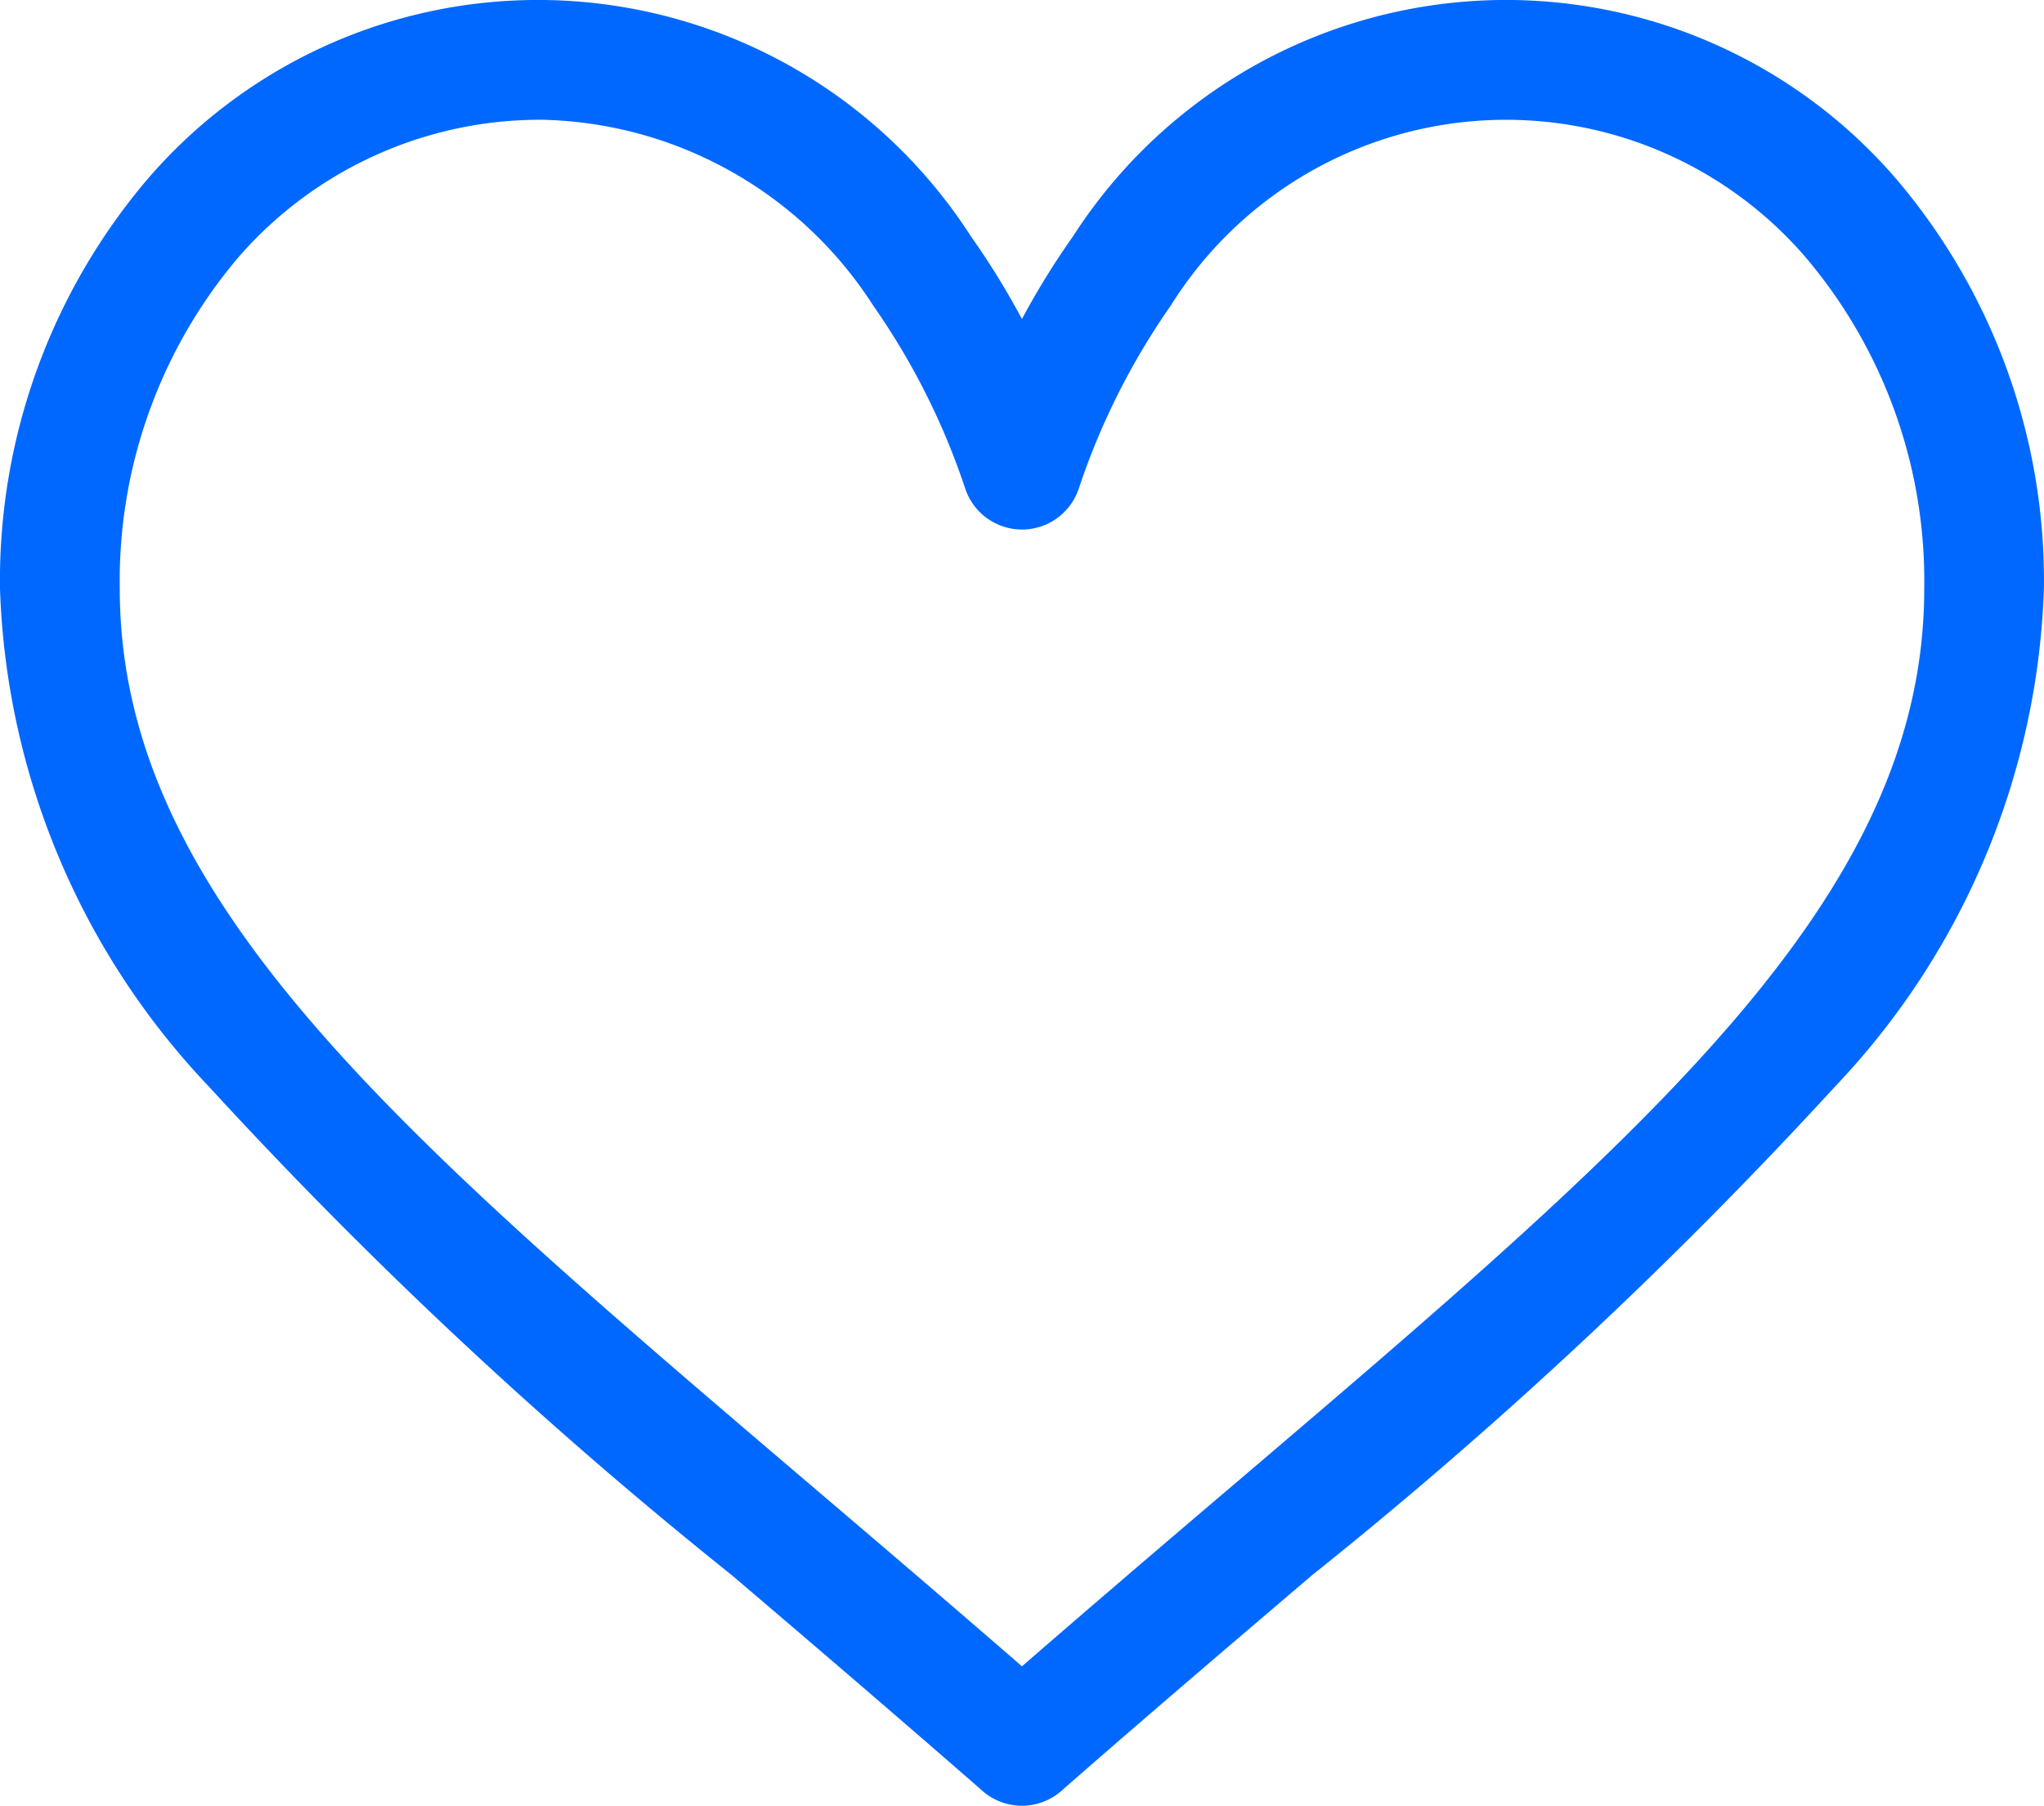 <svg id="like" xmlns="http://www.w3.org/2000/svg" width="22.919" height="20.248" viewBox="0 0 22.919 20.248">
  <g id="Group_8" data-name="Group 8" transform="translate(0 0)">
    <path id="Path_4" data-name="Path 4" d="M21.247,31.825a5.773,5.773,0,0,0-9.217.663,8.787,8.787,0,0,0-.571.925,8.78,8.78,0,0,0-.571-.925,5.773,5.773,0,0,0-9.217-.663A6.947,6.947,0,0,0,0,36.439a8.507,8.507,0,0,0,2.343,5.582A52.164,52.164,0,0,0,8.207,47.5c.887.756,1.8,1.537,2.78,2.392l.029.026a.672.672,0,0,0,.885,0l.029-.026c.976-.854,1.894-1.636,2.781-2.392a52.157,52.157,0,0,0,5.864-5.479,8.507,8.507,0,0,0,2.343-5.582A6.947,6.947,0,0,0,21.247,31.825ZM13.84,46.478c-.765.651-1.551,1.322-2.381,2.043-.83-.721-1.617-1.392-2.381-2.043C4.42,42.509,1.343,39.886,1.343,36.439A5.607,5.607,0,0,1,2.68,32.713a4.482,4.482,0,0,1,3.408-1.534,4.527,4.527,0,0,1,3.705,2.086,7.961,7.961,0,0,1,1.028,2.044.671.671,0,0,0,1.277,0,7.961,7.961,0,0,1,1.028-2.044,4.432,4.432,0,0,1,7.113-.552,5.606,5.606,0,0,1,1.337,3.726C21.576,39.886,18.5,42.509,13.84,46.478Z" transform="translate(0 -29.836)" fill="#0068ff"/>
  </g>
</svg>
